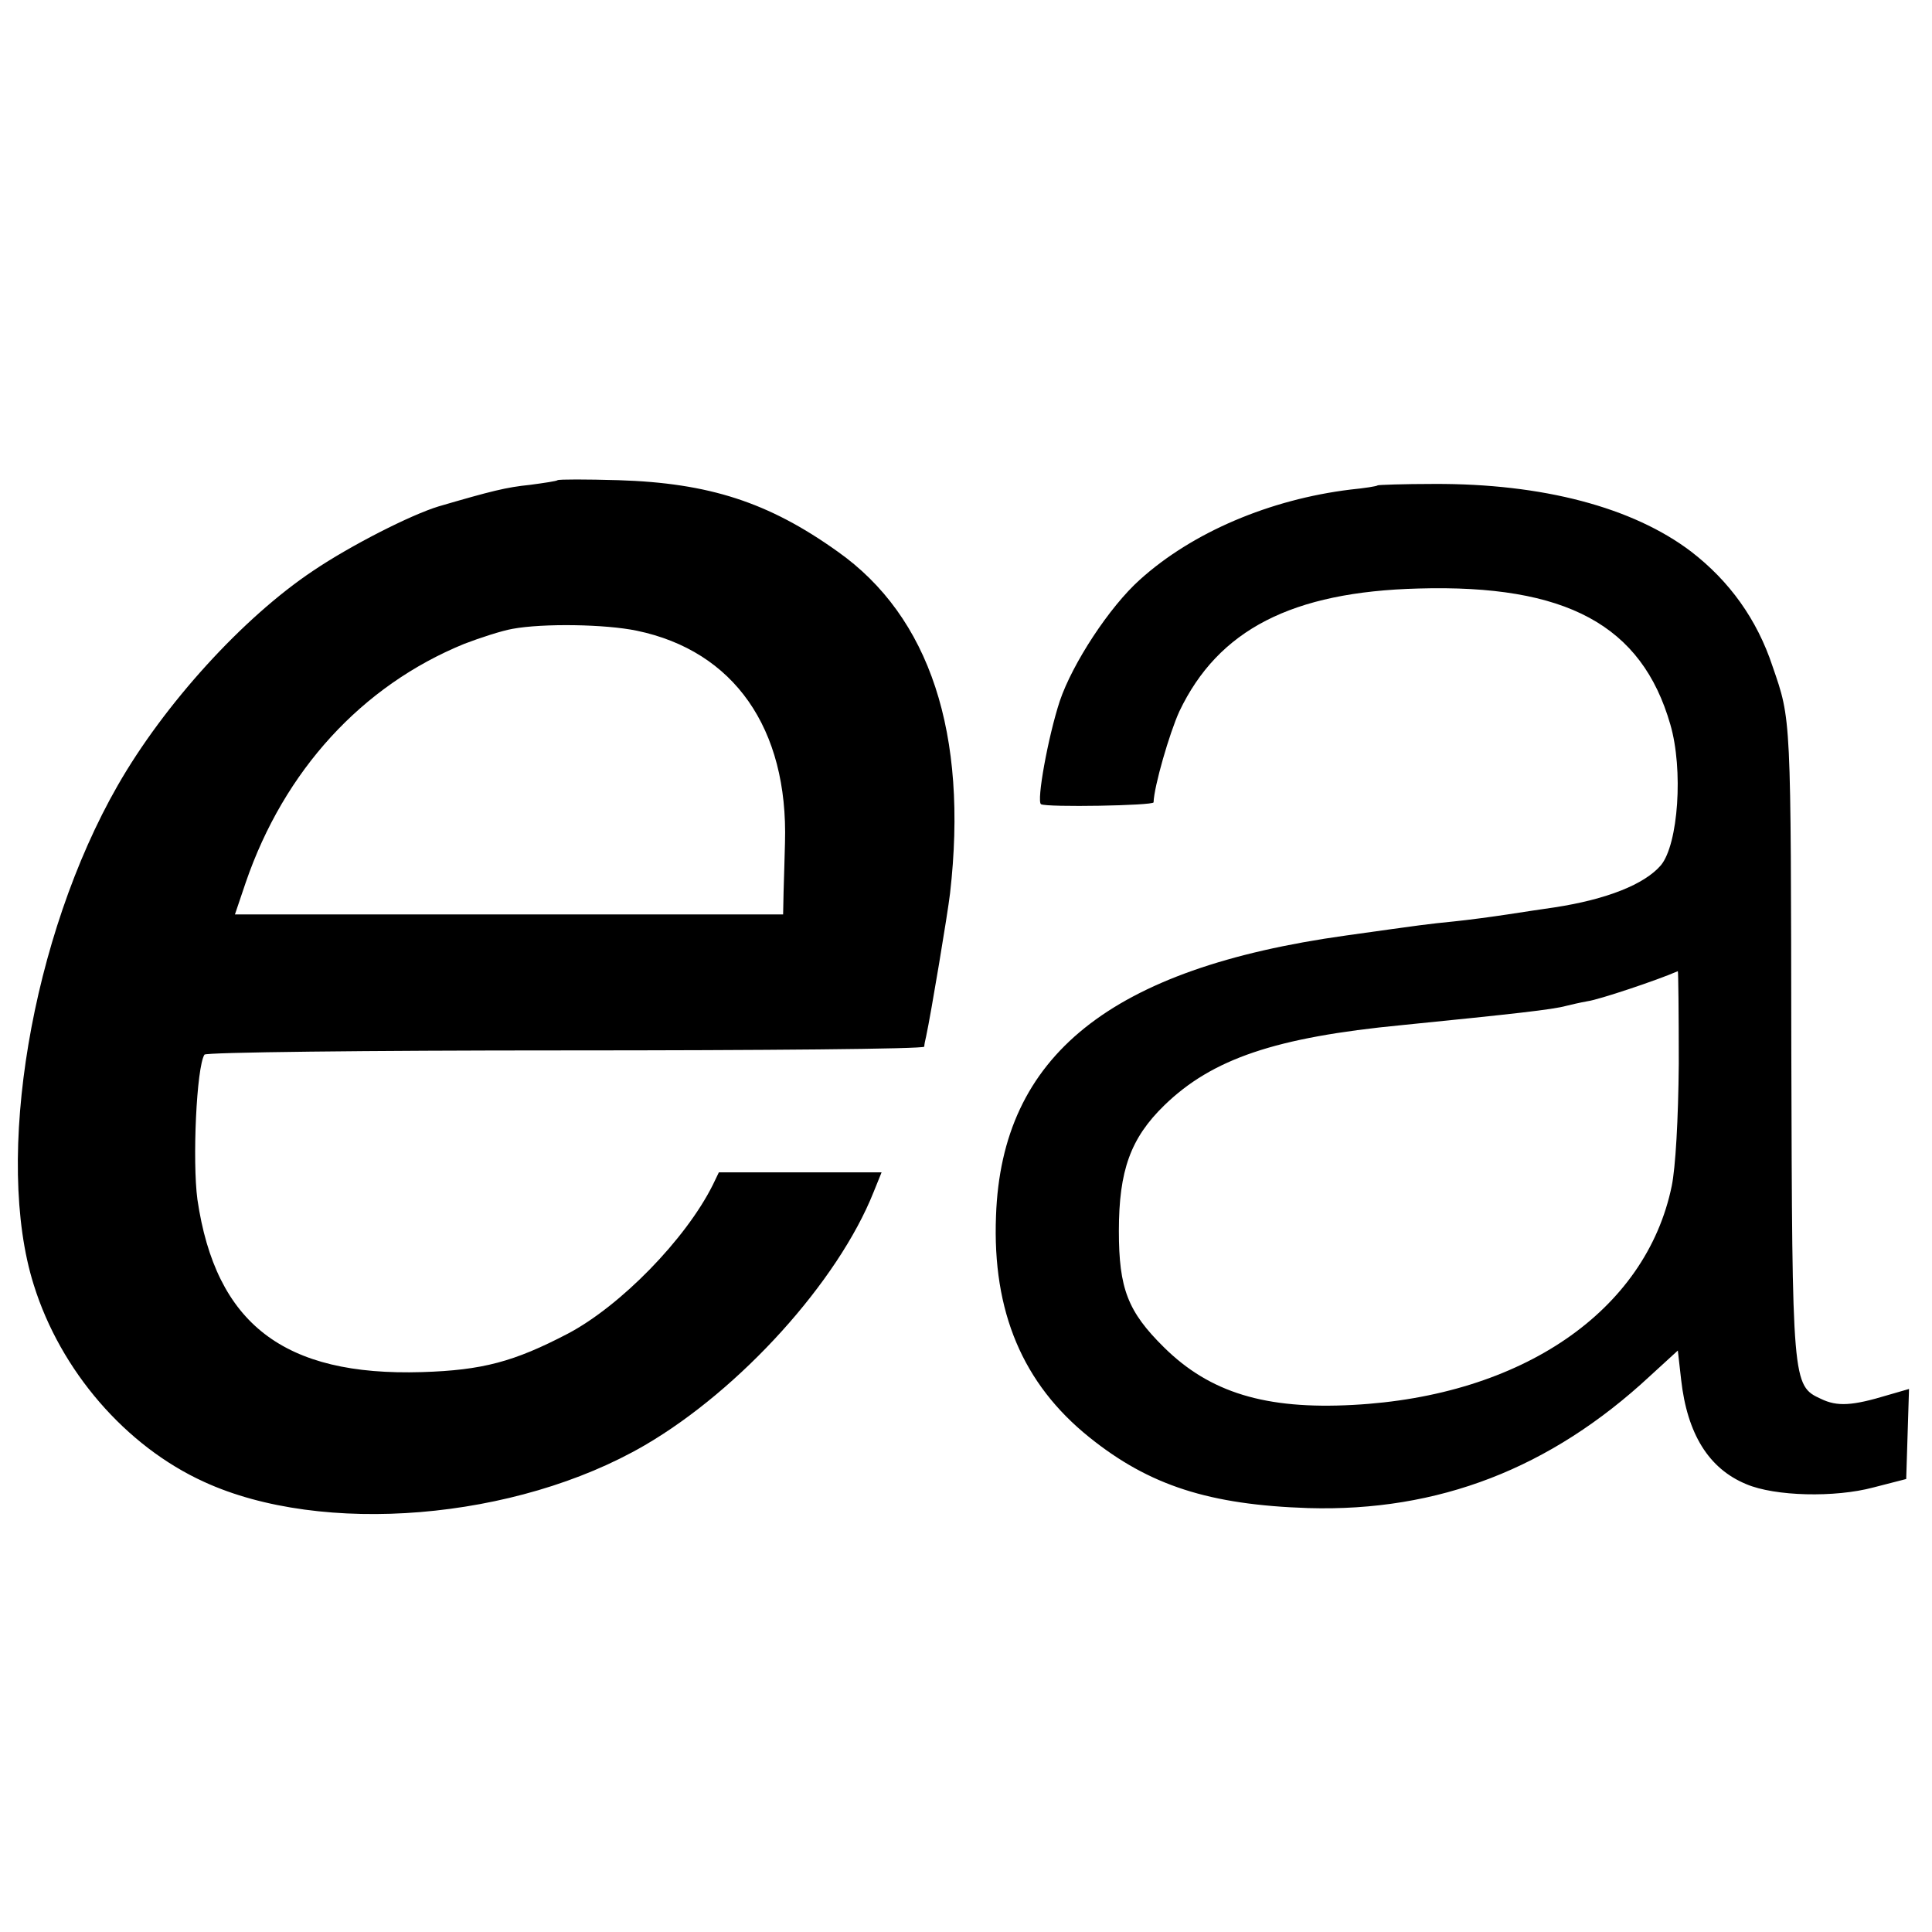 <svg version="1" xmlns="http://www.w3.org/2000/svg" width="549.333" height="549.333" viewBox="0 0 412 412"><path d="M118.9 102.4c-.2.2-2.9.6-5.9 1-5 .5-8.2 1.3-19.5 4.6-5.9 1.8-18.7 8.3-26.7 13.7-15 10-31.8 28.5-41.7 45.8C6.7 199.6-1.3 247.1 7.2 274c5.7 18.3 19.6 34.4 36.3 42 25.2 11.6 66.5 8.2 94-7.8 20.4-11.9 41.2-34.9 48.8-54l1.7-4.2h-34.7l-1.3 2.7c-5.8 11.6-19.7 25.8-30.9 31.7-11.5 6-18.2 7.8-31.1 8.2-29.5.9-44-10.3-47.9-36.8-1.1-8.2-.2-28.2 1.5-30.9.3-.5 34.3-.9 77-.9 42 0 76.4-.3 76.5-.8 0-.4.2-1.4.4-2.2 1-4.6 4.6-26.2 5.1-30.5 3.9-34-4.3-59-24-72.9-14.7-10.5-27.4-14.6-46.7-15.2-6.9-.2-12.7-.2-13 0zm16.9 32.1c20.7 4.3 32.3 20.8 31.6 45.2-.1 3.2-.2 7.9-.3 10.5l-.1 4.8H50.1l2.3-6.8c8.2-23.9 24.8-42 46.6-50.9 3.4-1.3 8-2.8 10.3-3.2 6.5-1.2 19.8-1 26.5.4zM293.8 103.5c-.2.2-2.8.6-5.8.9-17.2 2.1-33.7 9.1-44.9 19.2-6.5 5.8-14.4 17.9-17.1 25.9-2.5 7.6-5 21.4-4 22 1.2.7 24 .3 24-.4.1-3.4 3.4-14.8 5.5-19.4 8.3-17.4 24-25.5 51-26.2 31.5-.9 47.6 7.8 53.7 29 2.8 9.6 1.7 25.5-2 30-3.5 4.1-11.6 7.3-22.7 9-2.2.3-6.7 1-10 1.5s-8.5 1.2-11.5 1.5c-5.9.6-5.9.6-23 3-50.2 7-73.4 25.6-74.6 59.8-.8 20.4 5.7 35.8 19.9 47.2 12.8 10.3 25.6 14.4 46.7 15.1 27.7.8 51.6-8.4 72.9-28.2l5.9-5.4.7 6.2c1.3 11.6 5.9 19 13.9 22.3 6.1 2.6 18.9 2.9 27.1.7l7-1.8.3-9.6.3-9.6-4.5 1.3c-7.6 2.3-10.8 2.5-14.3.8-6.1-2.8-6.1-3.4-6.3-73.8-.1-72.3 0-70.8-4-82.4-3.3-10-9.2-18.2-17.4-24.5-12.4-9.4-31.6-14.5-54.8-14.4-6.5 0-11.9.2-12 .3zM358 226.8c-.1 12-.7 22.2-1.5 26.1-5.5 26.7-32 44.8-68 46.7-18.6 1-30.5-2.6-40.3-12.3-7.7-7.6-9.6-12.5-9.6-24.8 0-12.9 2.5-19.8 9.7-26.8 10.2-9.9 23.7-14.5 50.7-17.1 23.9-2.4 32.1-3.3 35-4.1.8-.2 2.9-.7 4.6-1 2.3-.3 14.9-4.5 19.2-6.4.1 0 .2 8.8.2 19.7z"/></svg>